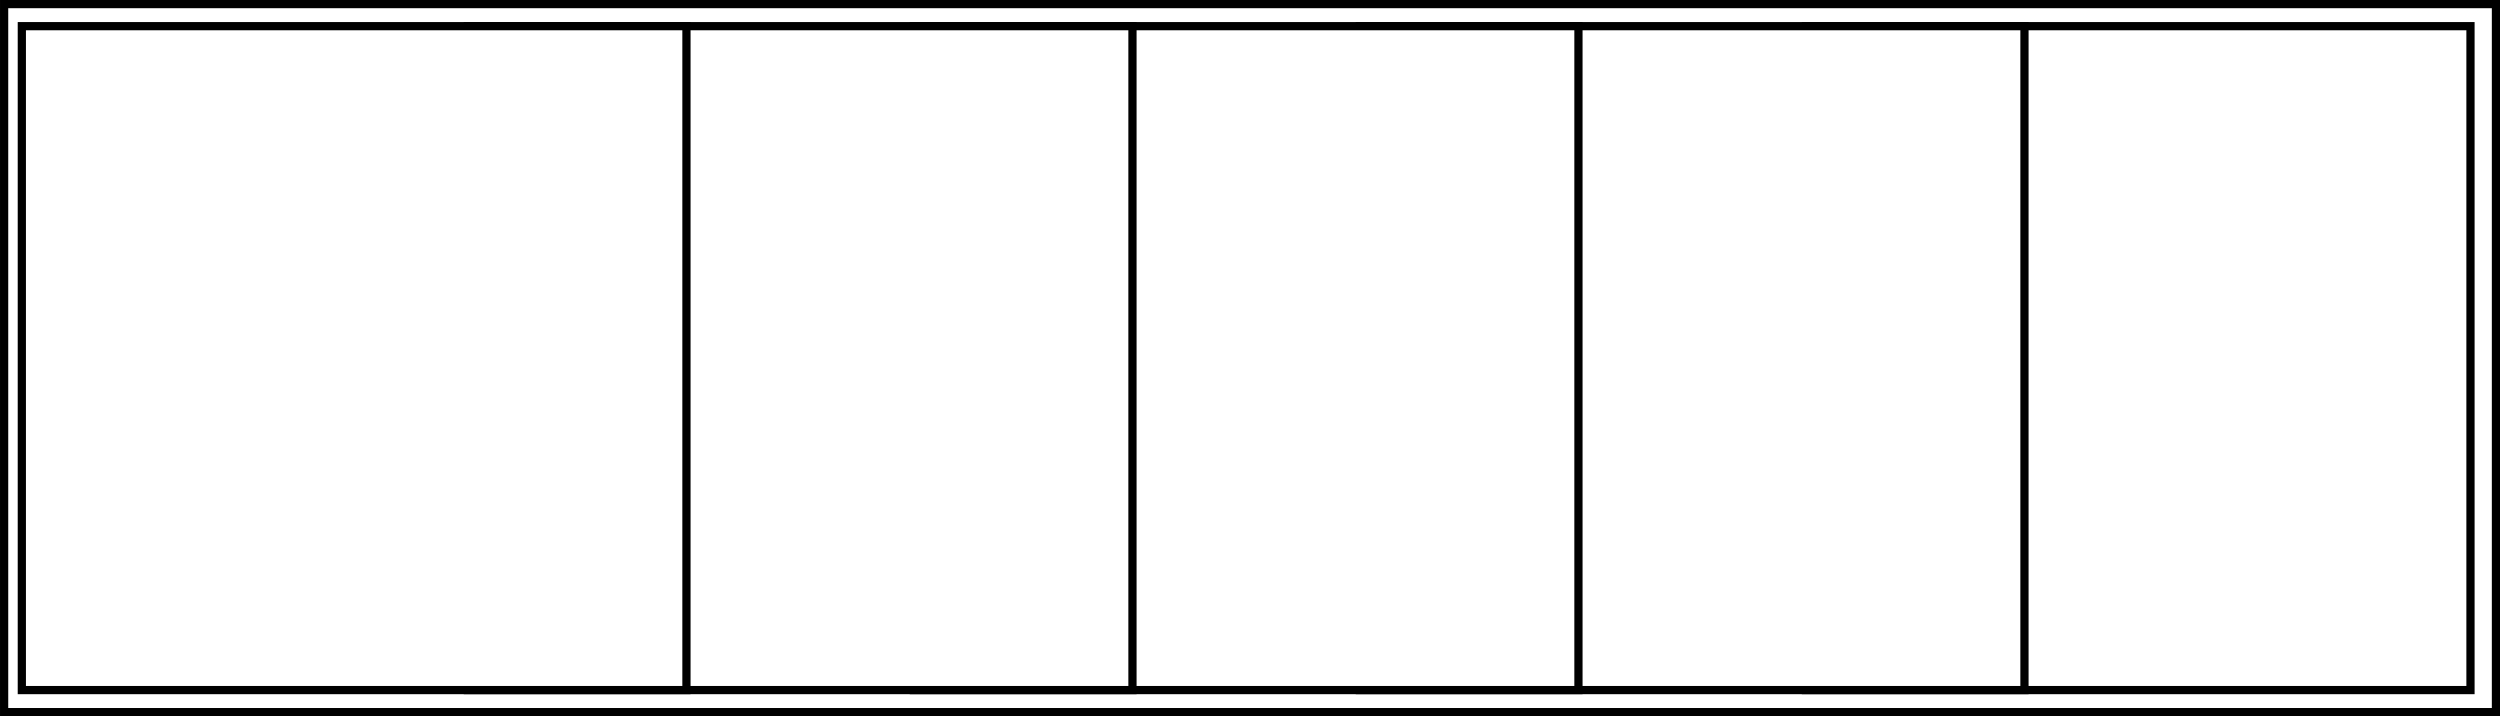 <?xml version="1.0" encoding="UTF-8" standalone="no"?>
<!-- Created with Inkscape (http://www.inkscape.org/) -->

<svg
   xmlns:dc="http://purl.org/dc/elements/1.1/"
   xmlns:cc="http://creativecommons.org/ns#"
   xmlns:rdf="http://www.w3.org/1999/02/22-rdf-syntax-ns#"
   xmlns:svg="http://www.w3.org/2000/svg"
   xmlns="http://www.w3.org/2000/svg"
   xmlns:sodipodi="http://sodipodi.sourceforge.net/DTD/sodipodi-0.dtd"
   xmlns:inkscape="http://www.inkscape.org/namespaces/inkscape"
   width="80.636mm"
   height="23.102mm"
   viewBox="0 0 80.636 23.102"
   version="1.1"
   id="svg183"
   inkscape:version="0.92.4 (5da689c313, 2019-01-14)"
   sodipodi:docname="rows-1-five-overlapping-rects.svg">
  <rect x="0" y="0" width="80.636" height="23.102" fill="#808080" stroke="none"/>
  <defs
     id="defs177" />
  <sodipodi:namedview
     id="base"
     pagecolor="#ffffff"
     bordercolor="#666666"
     borderopacity="1.0"
     inkscape:pageopacity="0.0"
     inkscape:pageshadow="2"
     inkscape:zoom="0.7"
     inkscape:cx="212.93521"
     inkscape:cy="2.9369559"
     inkscape:document-units="mm"
     inkscape:current-layer="layer1"
     showgrid="false"
     inkscape:window-width="958"
     inkscape:window-height="462"
     inkscape:window-x="953"
     inkscape:window-y="433"
     inkscape:window-maximized="0" />
  <g
     inkscape:label="Layer 1"
     inkscape:groupmode="layer"
     id="layer1"
     transform="translate(75.598,-146.469)">
    <rect
       style="display:inline;opacity:1;vector-effect:none;fill:#ffffff;fill-opacity:1;stroke:#000000;stroke-width:0.265;stroke-linecap:butt;stroke-linejoin:miter;stroke-miterlimit:4;stroke-dasharray:none;stroke-dashoffset:0;stroke-opacity:1"
       id="rect215"
       width="80.372"
       height="22.837"
       x="-75.465"
       y="146.601"
       inkscape:label="layout" />
    <rect
       inkscape:label="layout"
       y="147.313"
       x="-17.351"
       height="21.414"
       width="21.437"
       id="r4"
       style="display:inline;opacity:1;vector-effect:none;fill:#ffffff;fill-opacity:1;stroke:#000000;stroke-width:0.265;stroke-linecap:butt;stroke-linejoin:miter;stroke-miterlimit:4;stroke-dasharray:none;stroke-dashoffset:0;stroke-opacity:1" />
    <rect
       style="display:inline;opacity:1;vector-effect:none;fill:#ffffff;fill-opacity:1;stroke:#000000;stroke-width:0.265;stroke-linecap:butt;stroke-linejoin:miter;stroke-miterlimit:4;stroke-dasharray:none;stroke-dashoffset:0;stroke-opacity:1"
       id="r3"
       width="21.437"
       height="21.414"
       x="-31.737"
       y="147.313"
       inkscape:label="layout" />
    <rect
       inkscape:label="layout"
       y="147.313"
       x="-46.123"
       height="21.414"
       width="21.437"
       id="r2"
       style="display:inline;opacity:1;vector-effect:none;fill:#ffffff;fill-opacity:1;stroke:#000000;stroke-width:0.265;stroke-linecap:butt;stroke-linejoin:miter;stroke-miterlimit:4;stroke-dasharray:none;stroke-dashoffset:0;stroke-opacity:1" />
    <rect
       style="display:inline;opacity:1;vector-effect:none;fill:#ffffff;fill-opacity:1;stroke:#000000;stroke-width:0.265;stroke-linecap:butt;stroke-linejoin:miter;stroke-miterlimit:4;stroke-dasharray:none;stroke-dashoffset:0;stroke-opacity:1"
       id="r1"
       width="21.437"
       height="21.414"
       x="-60.508"
       y="147.313"
       inkscape:label="layout" />
    <rect
       inkscape:label="layout"
       y="147.313"
       x="-74.894"
       height="21.414"
       width="21.437"
       id="r0"
       style="display:inline;opacity:1;vector-effect:none;fill:#ffffff;fill-opacity:1;stroke:#000000;stroke-width:0.265;stroke-linecap:butt;stroke-linejoin:miter;stroke-miterlimit:4;stroke-dasharray:none;stroke-dashoffset:0;stroke-opacity:1" />
  </g>
</svg>
